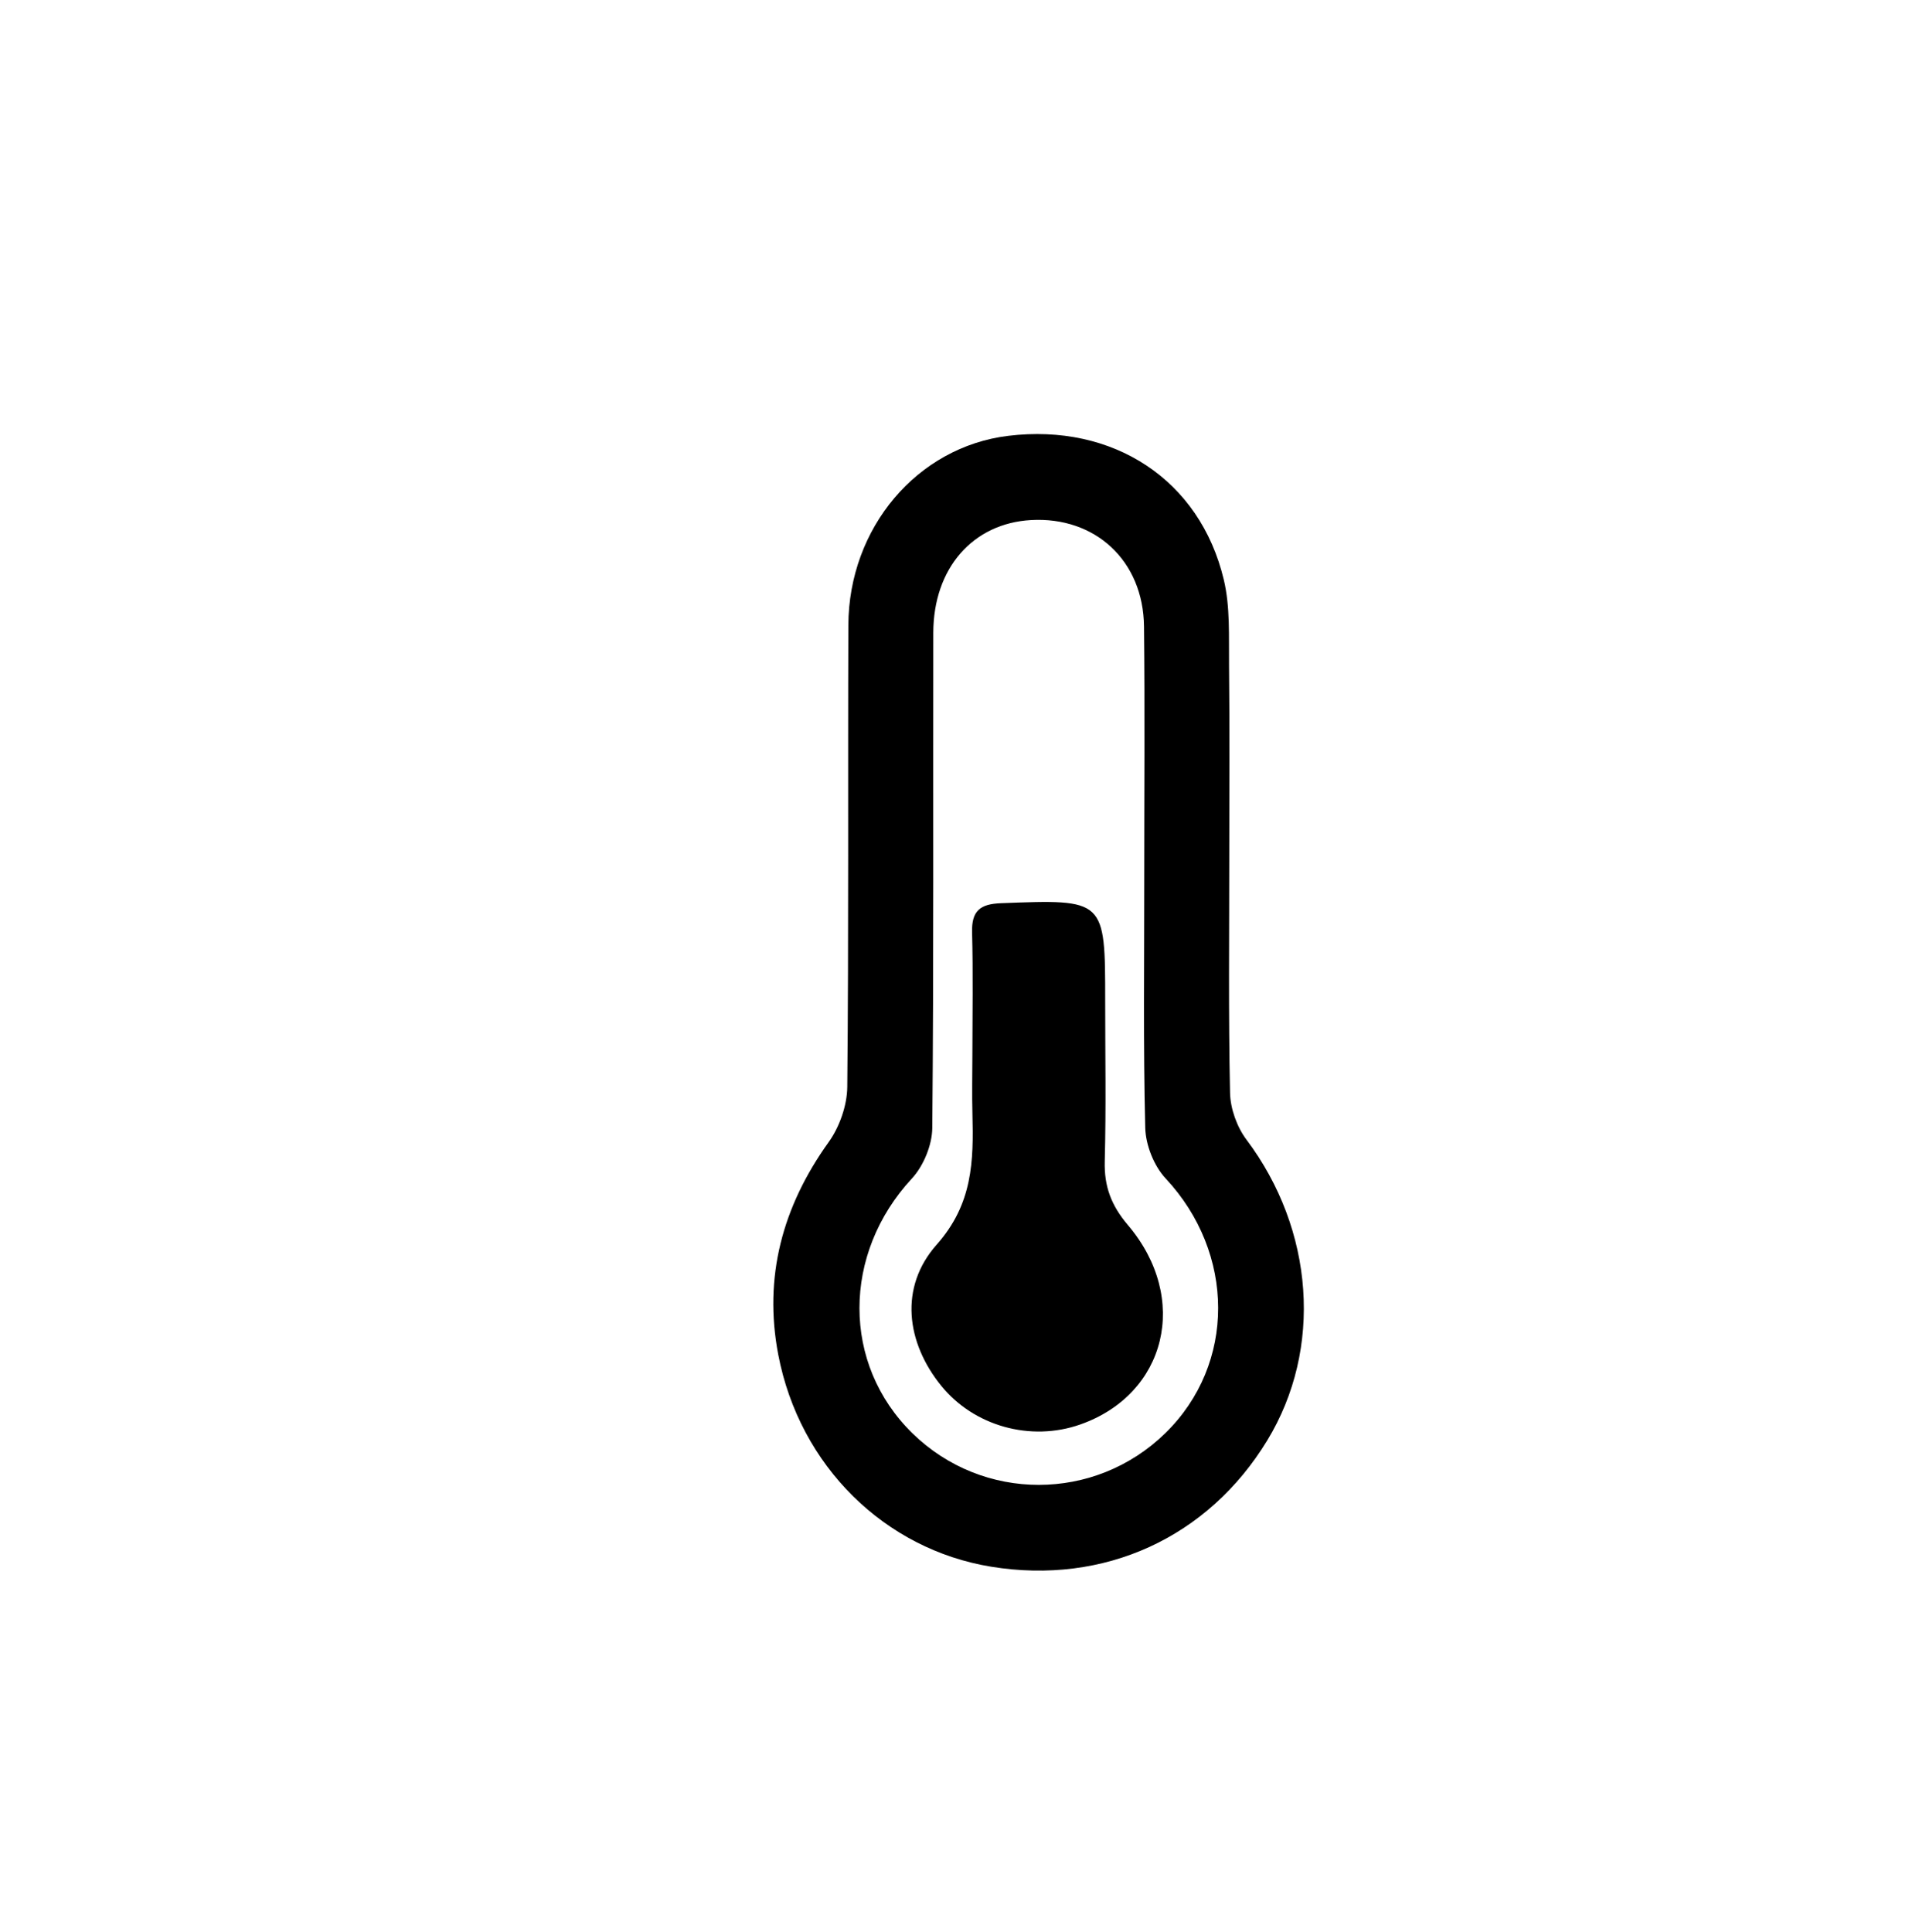 <?xml version="1.0" encoding="utf-8"?>
<!-- Generator: Adobe Illustrator 16.0.3, SVG Export Plug-In . SVG Version: 6.00 Build 0)  -->
<!DOCTYPE svg PUBLIC "-//W3C//DTD SVG 1.1//EN" "http://www.w3.org/Graphics/SVG/1.1/DTD/svg11.dtd">
<svg version="1.1" id="Capa_1" xmlns="http://www.w3.org/2000/svg" xmlns:xlink="http://www.w3.org/1999/xlink" x="0px" y="0px"
	 width="328.689px" height="332.596px" viewBox="0 0 328.689 332.596" enable-background="new 0 0 328.689 332.596"
	 xml:space="preserve">
<g>
	<path fill-rule="evenodd" clip-rule="evenodd" d="M211.653,147.365c0.002,13.596-0.154,27.195,0.133,40.787
		c0.057,2.737,1.193,5.888,2.844,8.084c11.637,15.496,13.175,35.979,3.564,51.761c-10.194,16.744-28.06,24.916-47.536,21.743
		c-18.3-2.979-32.996-17.318-36.664-36.53c-2.541-13.32,0.715-25.475,8.671-36.554c1.886-2.631,3.187-6.327,3.216-9.547
		c0.26-26.484,0.088-52.972,0.186-79.458c0.062-16.822,11.89-30.705,27.507-32.611c18.073-2.206,33.018,7.532,37.133,24.753
		c1.128,4.716,0.852,9.808,0.907,14.728C211.73,125.468,211.651,136.417,211.653,147.365z M197.013,151.284
		c0-14.475,0.119-28.951-0.039-43.425c-0.125-11.319-8.382-18.941-19.451-18.32c-10.02,0.563-16.808,8.287-16.828,19.401
		c-0.048,28.42,0.085,56.841-0.175,85.259c-0.029,2.951-1.51,6.54-3.524,8.715c-11.98,12.927-12.097,31.942,0.122,43.874
		c12.12,11.831,31.376,11.816,43.514-0.029c12.205-11.908,12.056-31.023,0.063-43.87c-2.018-2.162-3.433-5.746-3.508-8.713
		C196.83,179.885,197.023,165.583,197.013,151.284z"/>
	<path fill-rule="evenodd" clip-rule="evenodd" d="M167.422,181.696c0.004-7.065,0.135-14.135-0.052-21.193
		c-0.092-3.687,1.374-4.86,4.972-4.998c17.952-0.685,17.947-0.765,17.947,16.877c-0.002,9.186,0.167,18.375-0.075,27.554
		c-0.116,4.332,1.124,7.613,3.977,10.969c10.729,12.635,6.652,29.138-8.204,34.354c-8.545,3.003-18.3,0.281-23.941-6.685
		c-5.995-7.406-7.294-16.934-0.756-24.302c6.217-7.004,6.348-14.401,6.14-22.509C167.341,188.41,167.416,185.053,167.422,181.696z"
		/>
</g>
</svg>
